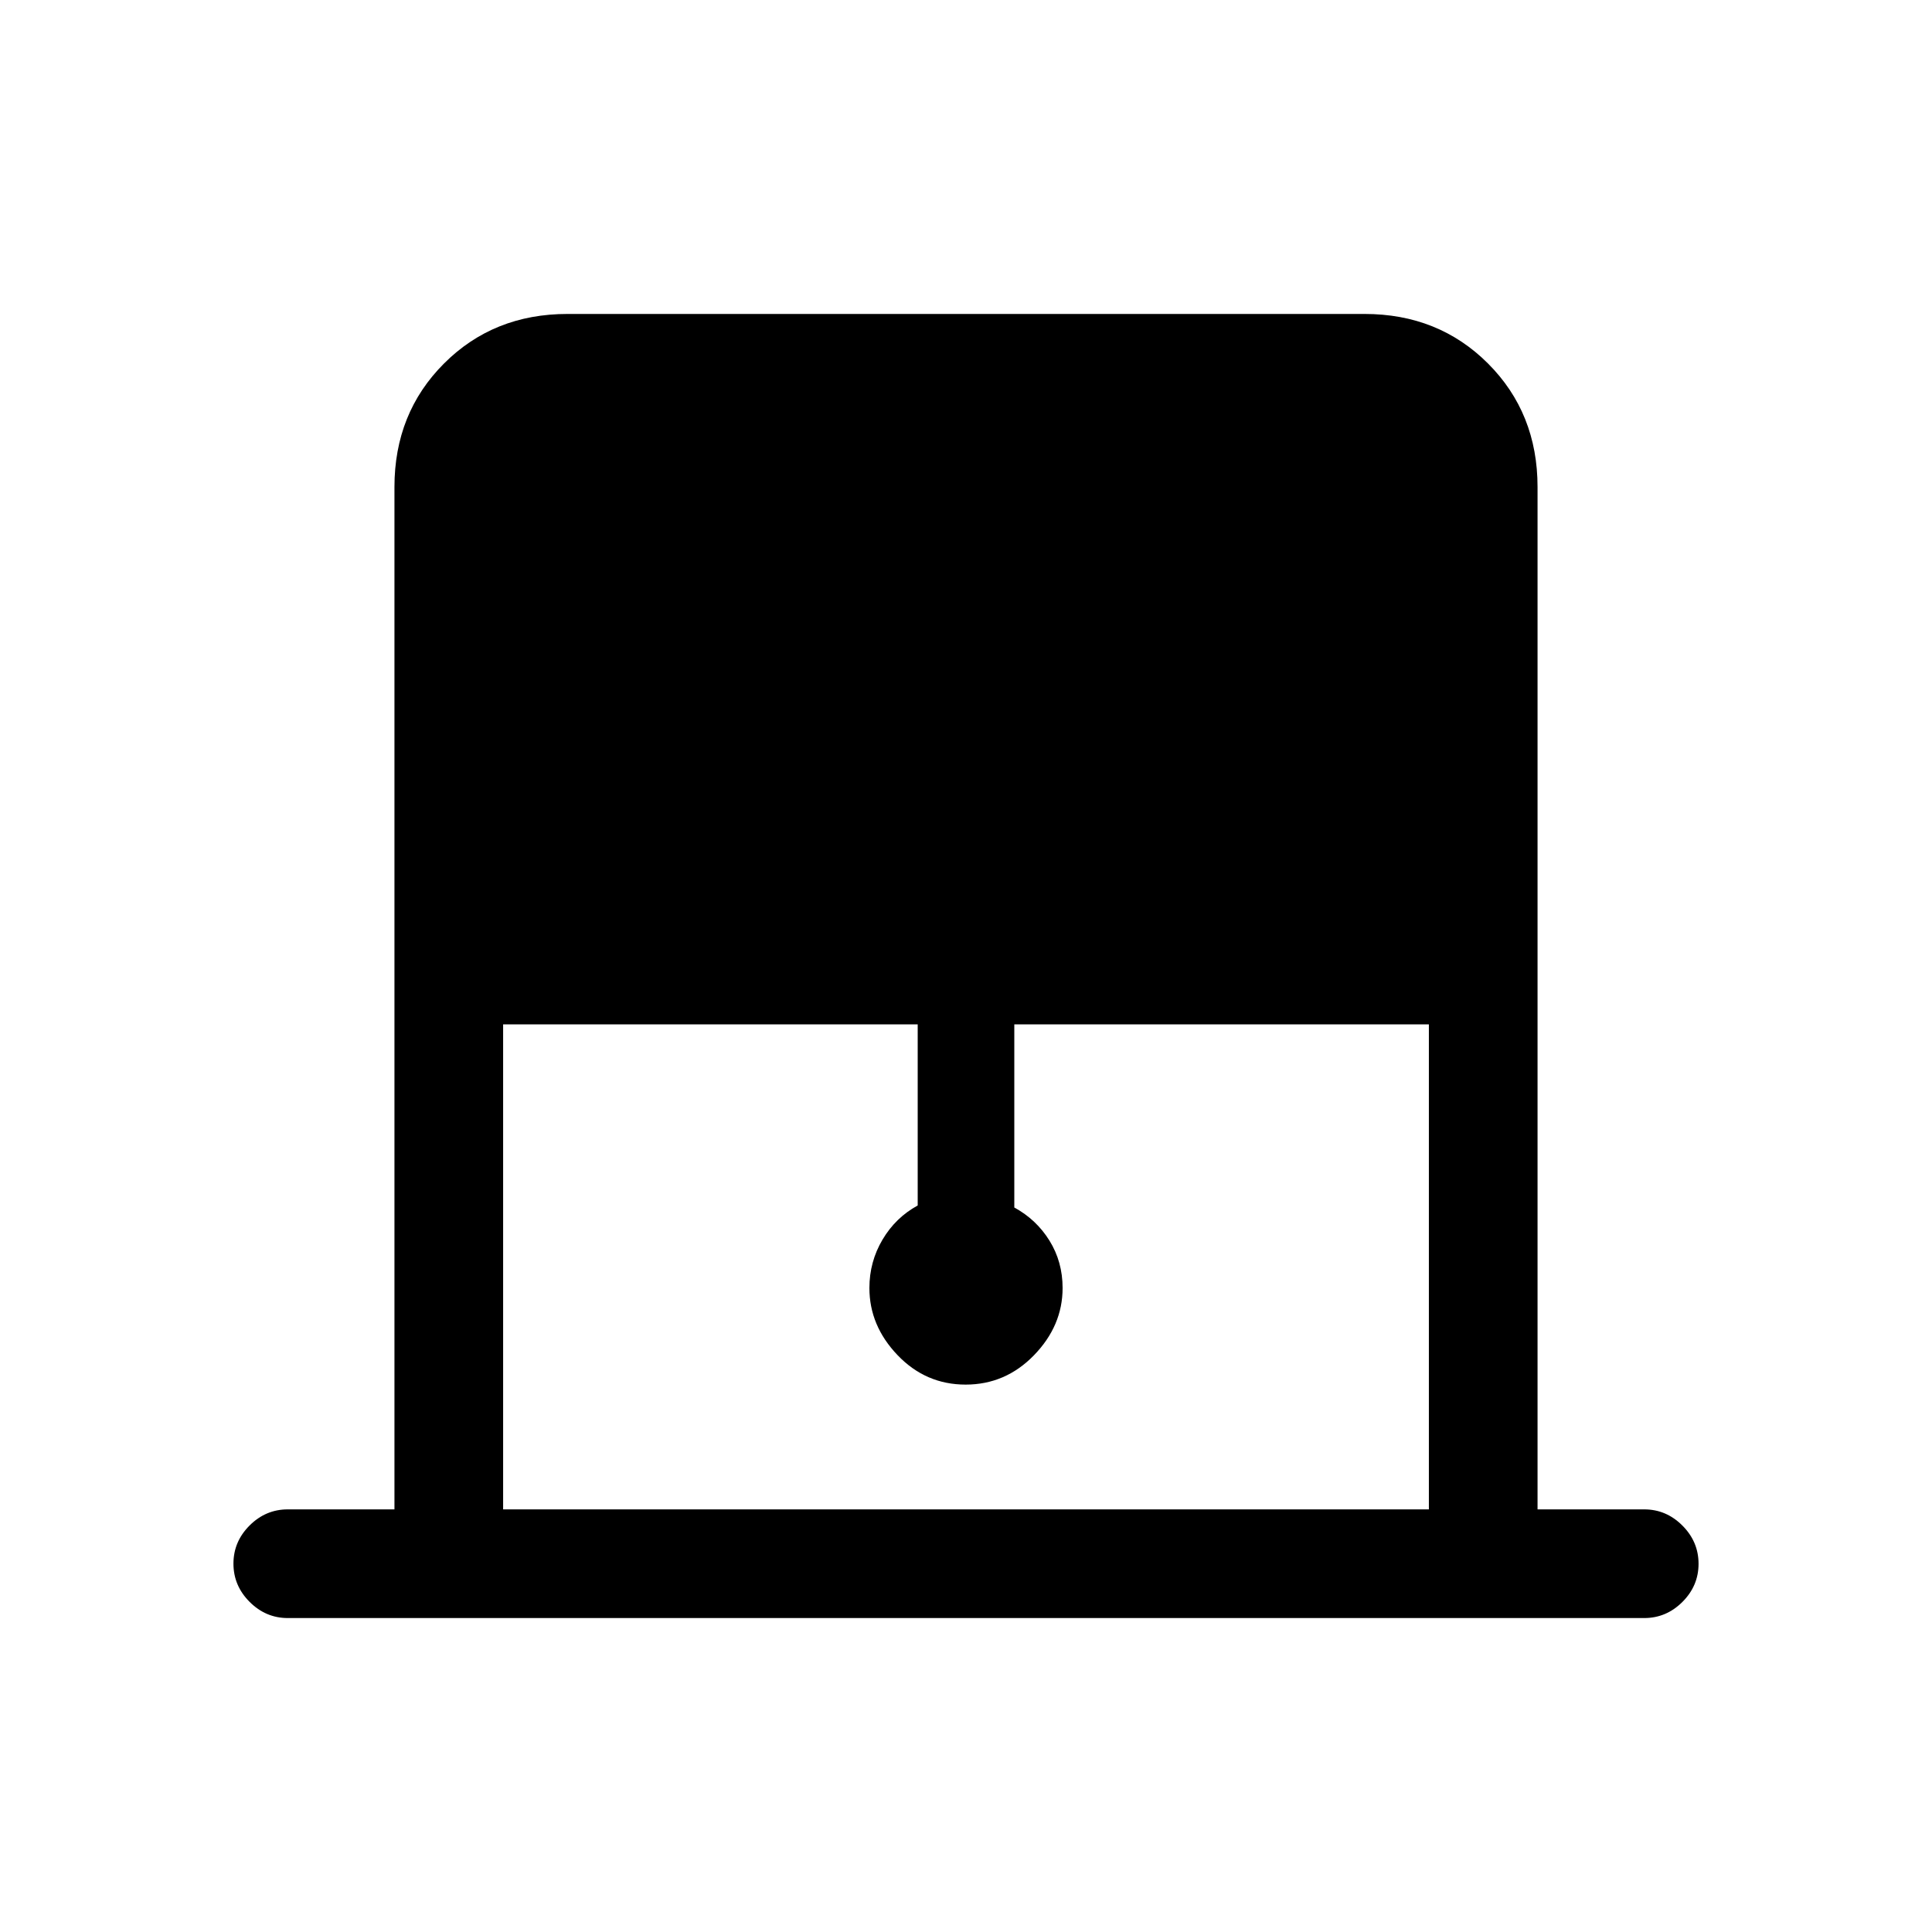 <svg xmlns="http://www.w3.org/2000/svg" height="24" viewBox="0 -960 960 960" width="24"><path d="M196-210v-508q0-36.75 24.63-61.38Q245.25-804 282-804h396q36.75 0 61.38 24.62Q764-754.75 764-718v508h53q10.95 0 18.97 8.04 8.03 8.03 8.03 19 0 10.96-8.03 18.96-8.02 8-18.97 8H143q-10.95 0-18.97-8.04-8.03-8.03-8.03-19 0-10.96 8.03-18.96 8.02-8 18.97-8h53Zm54 0h460v-241H504v91q11 6 17.5 16.5T528-320q0 18.74-14.18 33.37-14.18 14.63-34 14.63T446-286.63q-14-14.63-14-33.37 0-13 6.5-24t17.5-17v-90H250v241Z"/></svg>